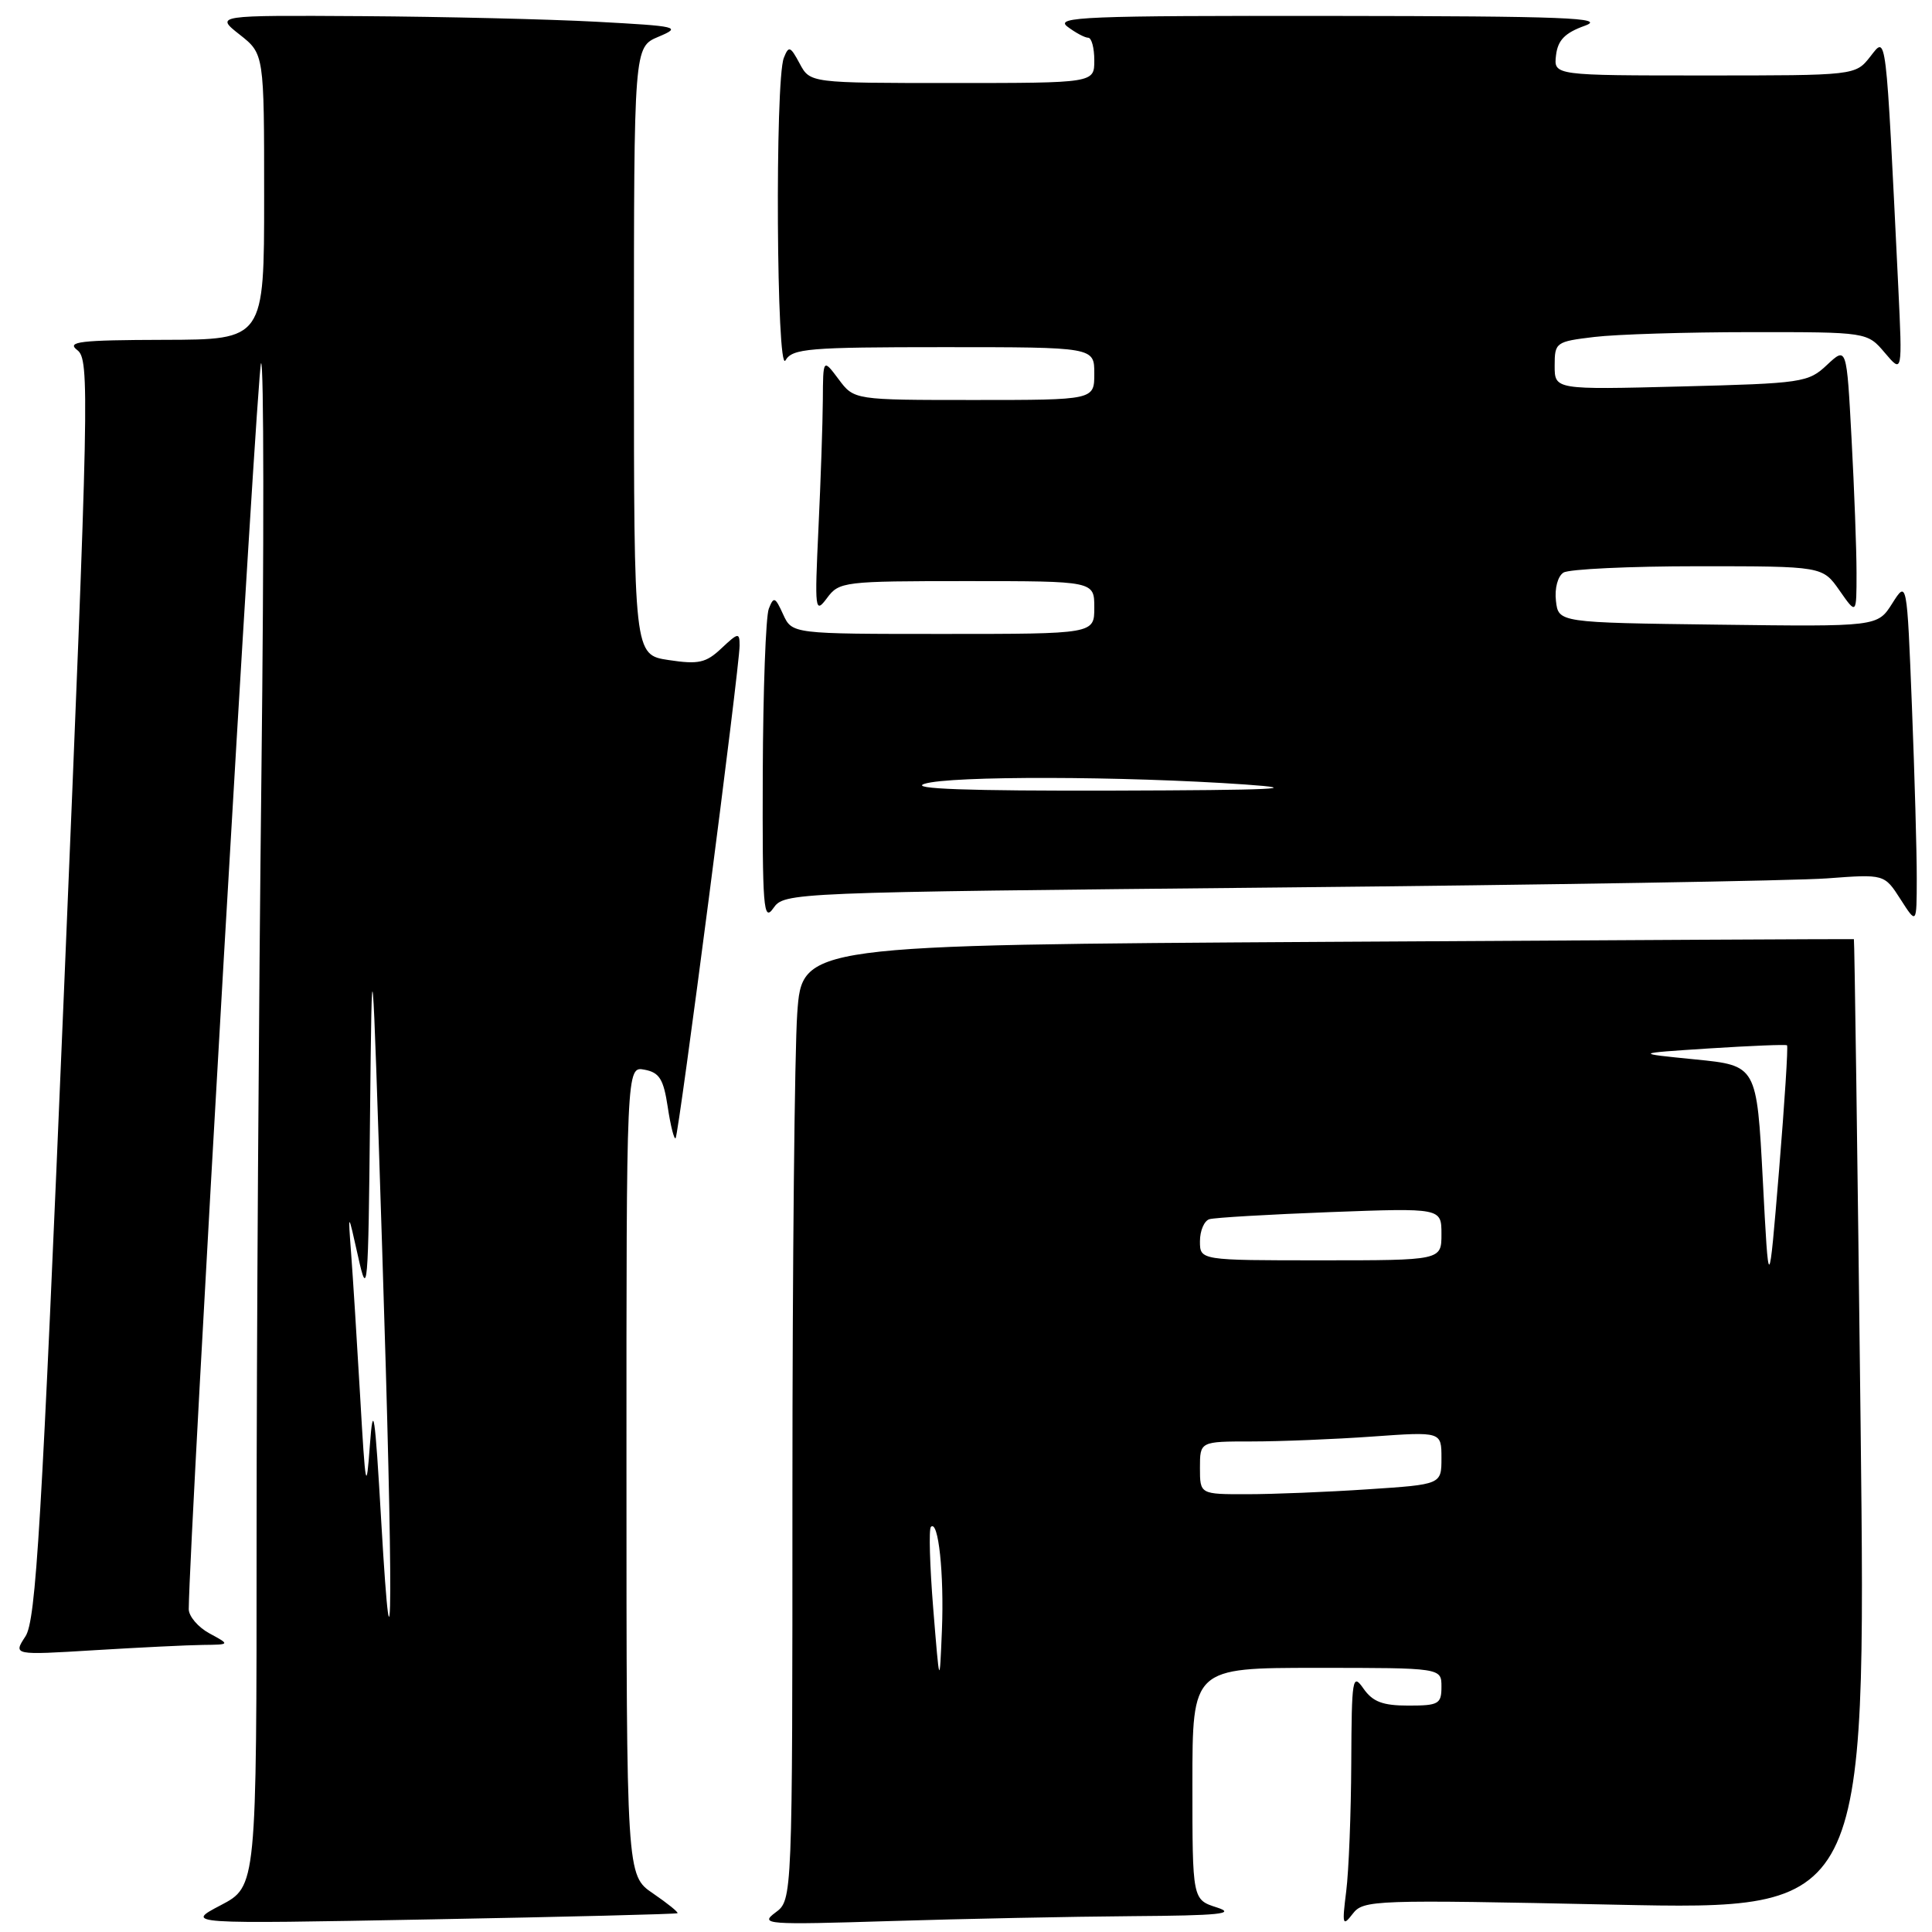 <?xml version="1.0" encoding="UTF-8" standalone="no"?>
<!DOCTYPE svg PUBLIC "-//W3C//DTD SVG 1.1//EN" "http://www.w3.org/Graphics/SVG/1.1/DTD/svg11.dtd" >
<svg xmlns="http://www.w3.org/2000/svg" xmlns:xlink="http://www.w3.org/1999/xlink" version="1.1" viewBox="0 0 256 256">
 <g >
 <path fill="currentColor"
d=" M 89.77 253.51 C 89.92 253.39 88.46 252.21 86.53 250.89 C 83.01 248.50 83.01 248.50 83.01 194.89 C 83.00 141.28 83.00 141.28 85.40 141.74 C 87.38 142.11 87.92 142.99 88.48 146.69 C 88.85 149.16 89.32 151.02 89.52 150.82 C 89.94 150.39 98.00 88.39 98.00 85.55 C 98.00 83.78 97.83 83.81 95.60 85.90 C 93.55 87.84 92.56 88.06 88.60 87.46 C 84.00 86.77 84.00 86.77 84.00 46.51 C 84.00 6.24 84.00 6.24 87.25 4.87 C 90.34 3.57 89.92 3.47 79.00 2.88 C 72.67 2.54 58.73 2.21 48.00 2.14 C 28.50 2.02 28.50 2.02 31.75 4.58 C 35.00 7.14 35.00 7.14 35.00 26.07 C 35.00 45.00 35.00 45.00 21.75 45.03 C 10.55 45.06 8.77 45.27 10.24 46.39 C 11.89 47.64 11.80 51.98 8.49 131.03 C 5.50 202.36 4.77 214.71 3.37 216.83 C 1.74 219.32 1.74 219.32 12.53 218.66 C 18.46 218.30 24.93 217.98 26.91 217.96 C 30.50 217.92 30.50 217.92 27.75 216.43 C 26.24 215.61 25.01 214.16 25.01 213.22 C 25.10 203.44 34.08 48.60 34.59 48.13 C 34.97 47.78 34.99 72.25 34.64 102.50 C 34.29 132.75 34.00 178.30 34.00 203.73 C 34.00 249.96 34.00 249.96 29.25 252.45 C 24.50 254.94 24.50 254.94 57.00 254.33 C 74.88 254.00 89.62 253.63 89.77 253.51 Z  M 150.00 253.90 C 161.58 253.82 163.85 253.59 161.25 252.75 C 158.00 251.71 158.00 251.71 158.00 236.36 C 158.00 221.00 158.00 221.00 174.50 221.00 C 191.00 221.00 191.00 221.00 191.00 223.50 C 191.00 225.79 190.63 226.00 186.62 226.00 C 183.21 226.00 181.90 225.50 180.67 223.75 C 179.21 221.65 179.10 222.31 179.05 233.61 C 179.02 240.27 178.72 247.92 178.38 250.61 C 177.82 255.06 177.90 255.33 179.24 253.59 C 180.65 251.75 181.96 251.70 213.99 252.38 C 247.27 253.08 247.27 253.08 246.54 188.79 C 246.13 153.43 245.73 124.47 245.65 124.44 C 245.57 124.41 214.18 124.57 175.89 124.80 C 106.28 125.22 106.28 125.22 105.64 134.26 C 105.29 139.24 105.00 167.71 105.00 197.53 C 105.00 251.76 105.00 251.76 102.75 253.42 C 100.63 255.00 101.50 255.06 118.00 254.55 C 127.62 254.25 142.03 253.96 150.00 253.90 Z  M 169.22 117.60 C 205.12 117.25 237.92 116.70 242.09 116.39 C 249.69 115.82 249.69 115.82 251.83 119.16 C 253.97 122.50 253.97 122.50 253.98 116.41 C 253.99 113.06 253.70 102.79 253.34 93.60 C 252.68 76.88 252.68 76.88 250.73 79.96 C 248.78 83.04 248.78 83.04 227.64 82.77 C 206.50 82.50 206.50 82.50 206.17 79.61 C 205.98 77.97 206.41 76.35 207.17 75.87 C 207.90 75.41 215.93 75.03 225.00 75.03 C 241.50 75.03 241.50 75.03 243.75 78.25 C 246.00 81.47 246.00 81.47 246.00 75.89 C 246.00 72.82 245.70 64.83 245.34 58.12 C 244.69 45.92 244.69 45.92 242.09 48.35 C 239.61 50.69 238.82 50.80 222.75 51.21 C 206.00 51.64 206.00 51.64 206.00 48.46 C 206.00 45.37 206.15 45.26 211.25 44.65 C 214.14 44.30 223.46 44.01 231.96 44.01 C 247.42 44.00 247.42 44.00 249.75 46.75 C 252.08 49.50 252.08 49.50 251.53 38.00 C 249.85 3.55 250.00 4.73 247.82 7.50 C 245.85 10.00 245.85 10.00 225.86 10.00 C 205.87 10.00 205.87 10.00 206.18 7.33 C 206.42 5.32 207.35 4.36 210.00 3.41 C 212.93 2.36 207.44 2.14 176.50 2.11 C 143.76 2.07 139.72 2.23 141.44 3.53 C 142.51 4.34 143.75 5.00 144.19 5.00 C 144.64 5.00 145.00 6.35 145.00 8.00 C 145.00 11.00 145.00 11.00 126.17 11.00 C 107.34 11.00 107.34 11.00 105.96 8.42 C 104.72 6.11 104.51 6.03 103.86 7.67 C 102.67 10.68 102.89 49.80 104.08 47.75 C 105.00 46.18 107.10 46.00 125.05 46.00 C 145.00 46.00 145.00 46.00 145.00 49.50 C 145.00 53.00 145.00 53.00 129.08 53.00 C 113.17 53.00 113.17 53.00 111.12 50.25 C 109.06 47.50 109.06 47.50 109.03 53.00 C 109.01 56.02 108.75 63.67 108.45 70.00 C 107.94 80.90 107.99 81.38 109.58 79.25 C 111.19 77.07 111.78 77.00 128.12 77.00 C 145.00 77.00 145.00 77.00 145.00 80.50 C 145.00 84.00 145.00 84.00 124.98 84.00 C 104.96 84.00 104.96 84.00 103.77 81.41 C 102.71 79.08 102.52 79.00 101.87 80.66 C 101.47 81.67 101.11 91.49 101.07 102.47 C 101.01 120.32 101.16 122.22 102.47 120.34 C 103.93 118.26 104.40 118.24 169.22 117.60 Z  M 50.51 201.50 C 49.68 187.15 49.45 185.59 49.01 191.50 C 48.54 197.91 48.43 197.36 47.72 185.00 C 47.29 177.57 46.75 169.03 46.52 166.00 C 46.11 160.50 46.11 160.50 47.45 166.50 C 48.70 172.15 48.80 171.08 49.03 148.00 C 49.29 123.50 49.29 123.50 50.64 165.50 C 52.12 211.51 52.06 228.14 50.51 201.50 Z  M 123.66 213.17 C 123.20 207.49 123.06 202.60 123.35 202.32 C 124.34 201.32 125.11 208.54 124.81 216.00 C 124.50 223.50 124.50 223.50 123.66 213.17 Z  M 159.00 194.50 C 159.00 191.00 159.00 191.00 165.85 191.00 C 169.61 191.00 176.81 190.71 181.85 190.35 C 191.00 189.70 191.00 189.70 191.00 193.20 C 191.00 196.70 191.00 196.70 181.25 197.34 C 175.89 197.70 168.69 197.99 165.25 197.99 C 159.00 198.00 159.00 198.00 159.00 194.50 Z  M 233.58 156.34 C 232.78 141.19 232.78 141.19 224.64 140.38 C 216.50 139.57 216.50 139.57 226.50 138.92 C 232.00 138.57 236.63 138.38 236.79 138.51 C 236.95 138.64 236.47 146.12 235.73 155.12 C 234.37 171.50 234.37 171.50 233.58 156.34 Z  M 159.00 164.47 C 159.00 163.08 159.56 161.76 160.25 161.55 C 160.94 161.34 168.14 160.92 176.25 160.61 C 191.00 160.06 191.00 160.06 191.00 163.53 C 191.00 167.00 191.00 167.00 175.00 167.00 C 159.00 167.00 159.00 167.00 159.00 164.47 Z  M 122.50 103.86 C 125.85 102.78 148.91 102.83 165.00 103.95 C 172.98 104.51 168.79 104.70 147.50 104.76 C 128.12 104.81 120.42 104.53 122.50 103.86 Z "/>
</g>
</svg>